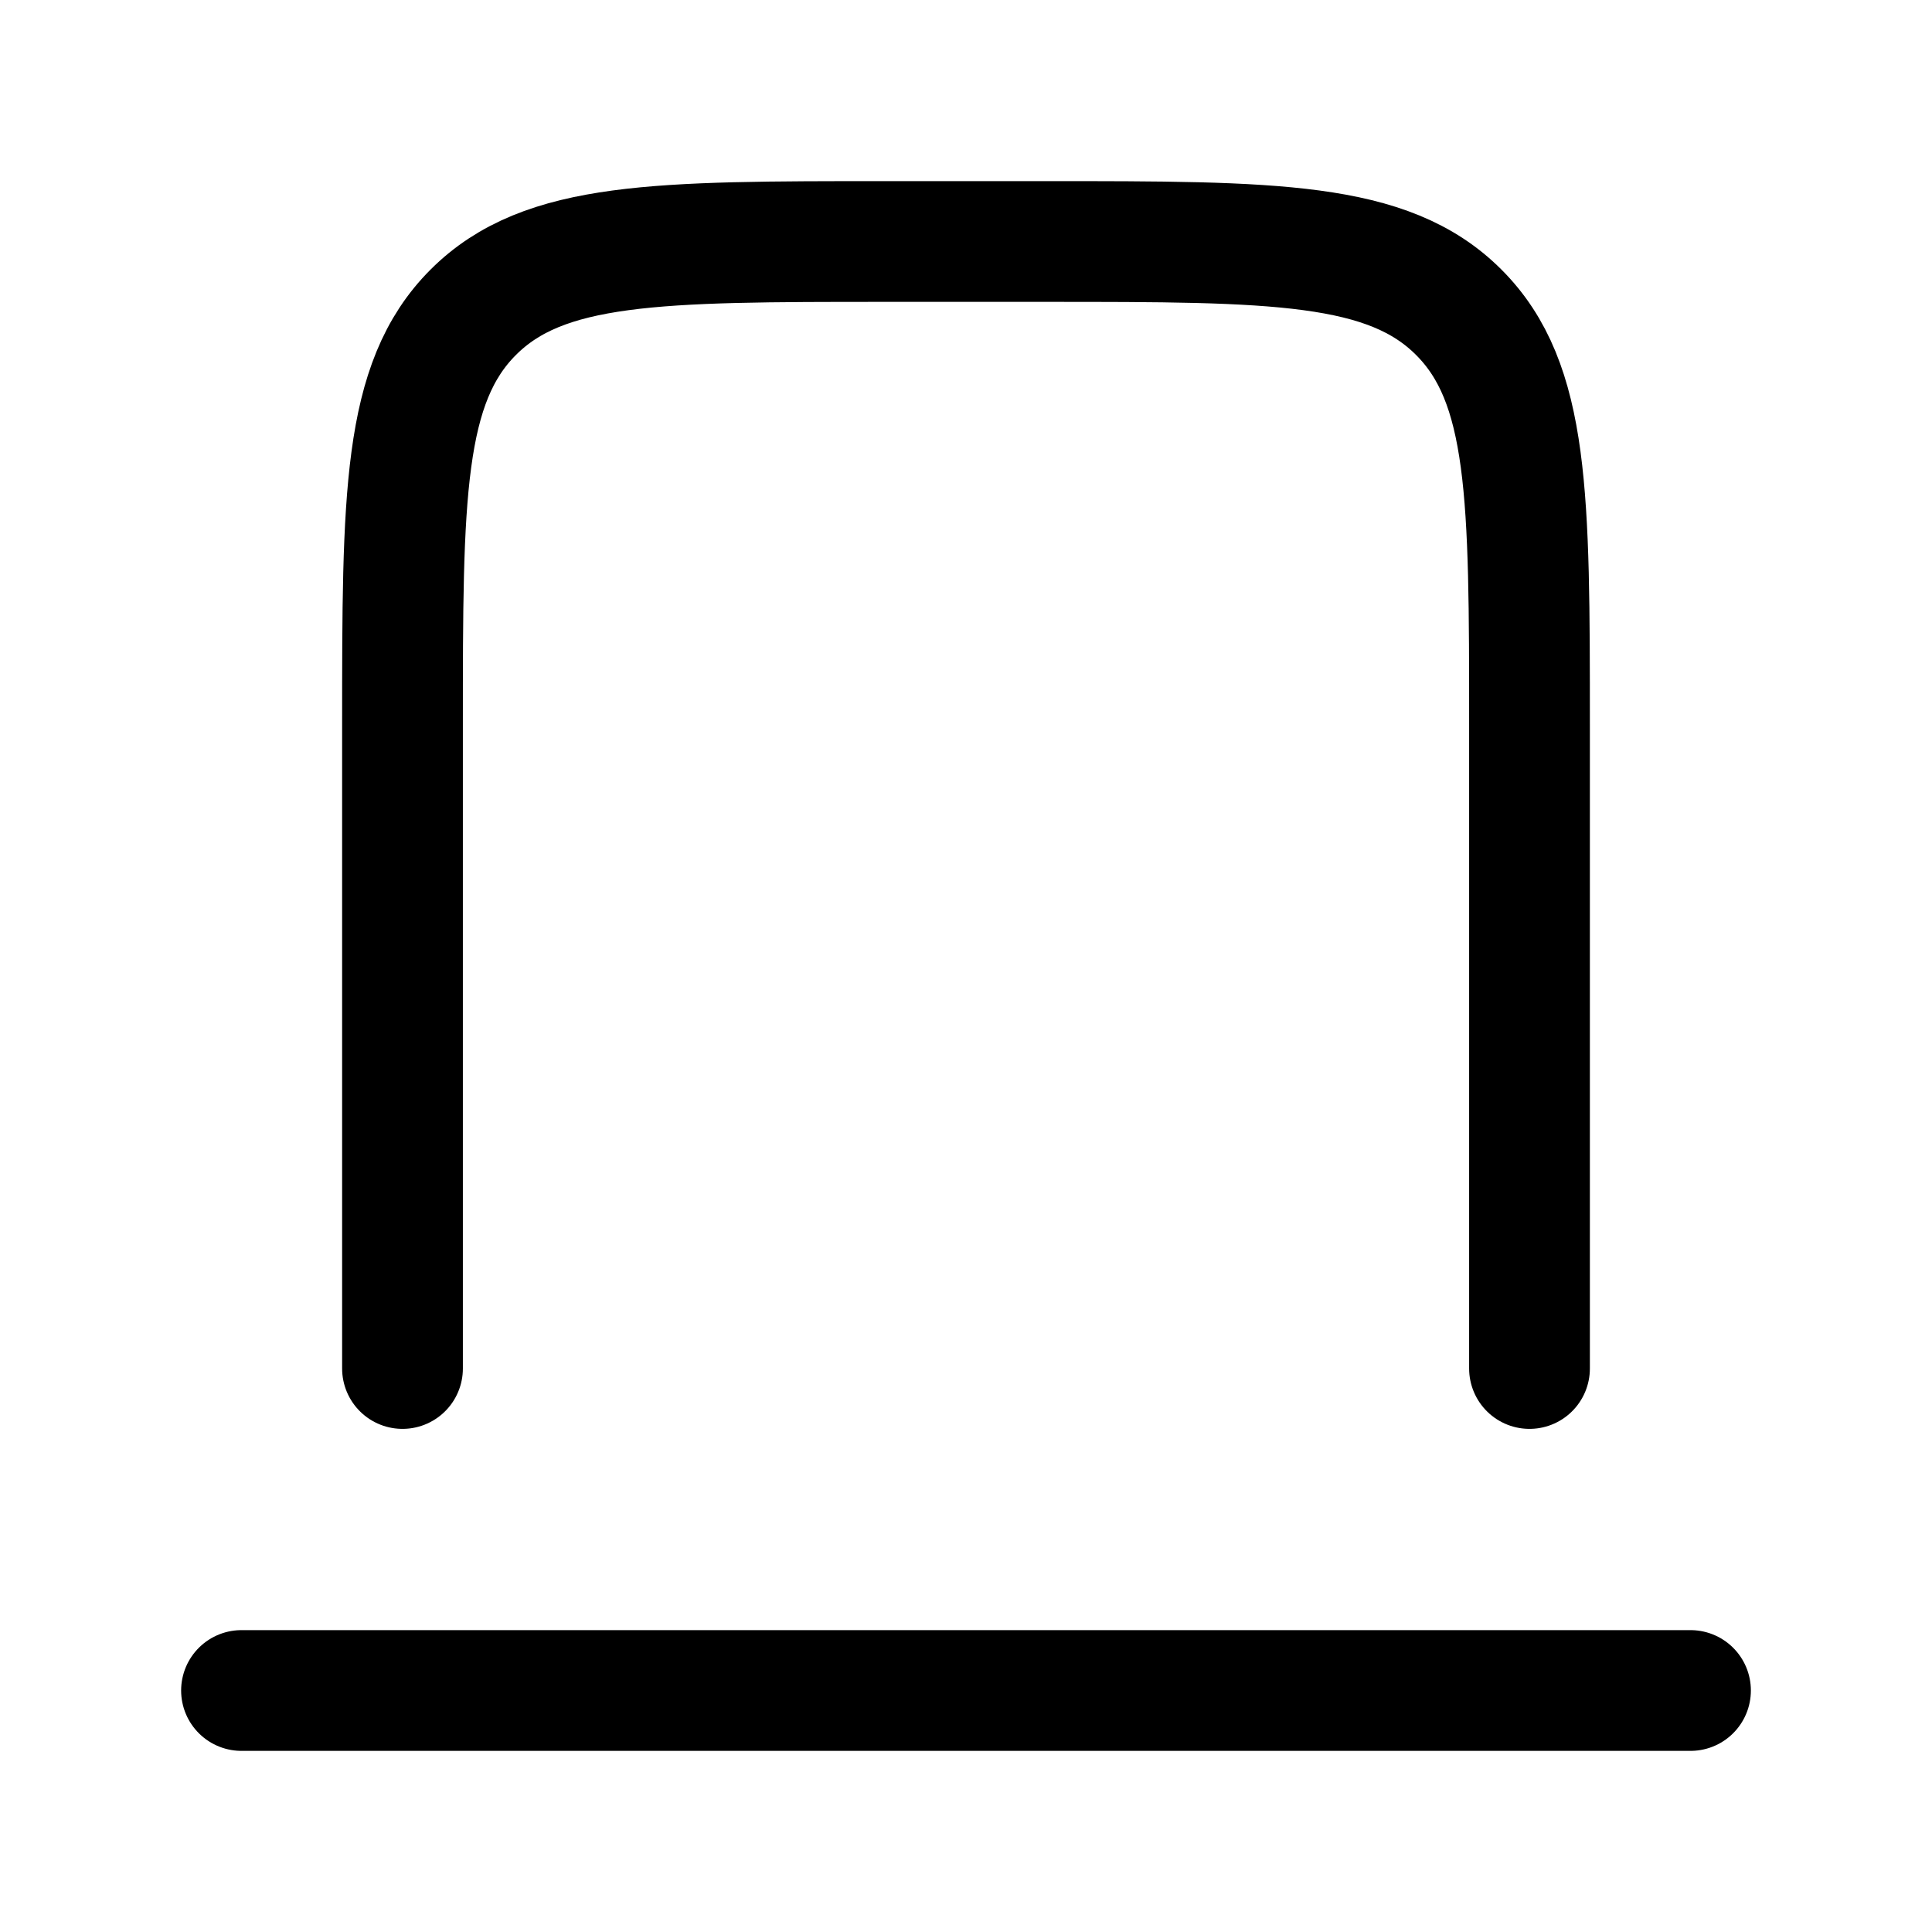<svg xmlns="http://www.w3.org/2000/svg" width="1em" height="1em" viewBox="0 0 24 24"><path fill="none" stroke="currentColor" stroke-linecap="round" stroke-linejoin="round" stroke-width="1.5" d="M5 17V9c0-2.828 0-4.243.879-5.121C6.757 3 8.172 3 11 3h2c2.828 0 4.243 0 5.121.879C19 4.757 19 6.172 19 9v8M3 21h18" color="currentColor"/></svg>